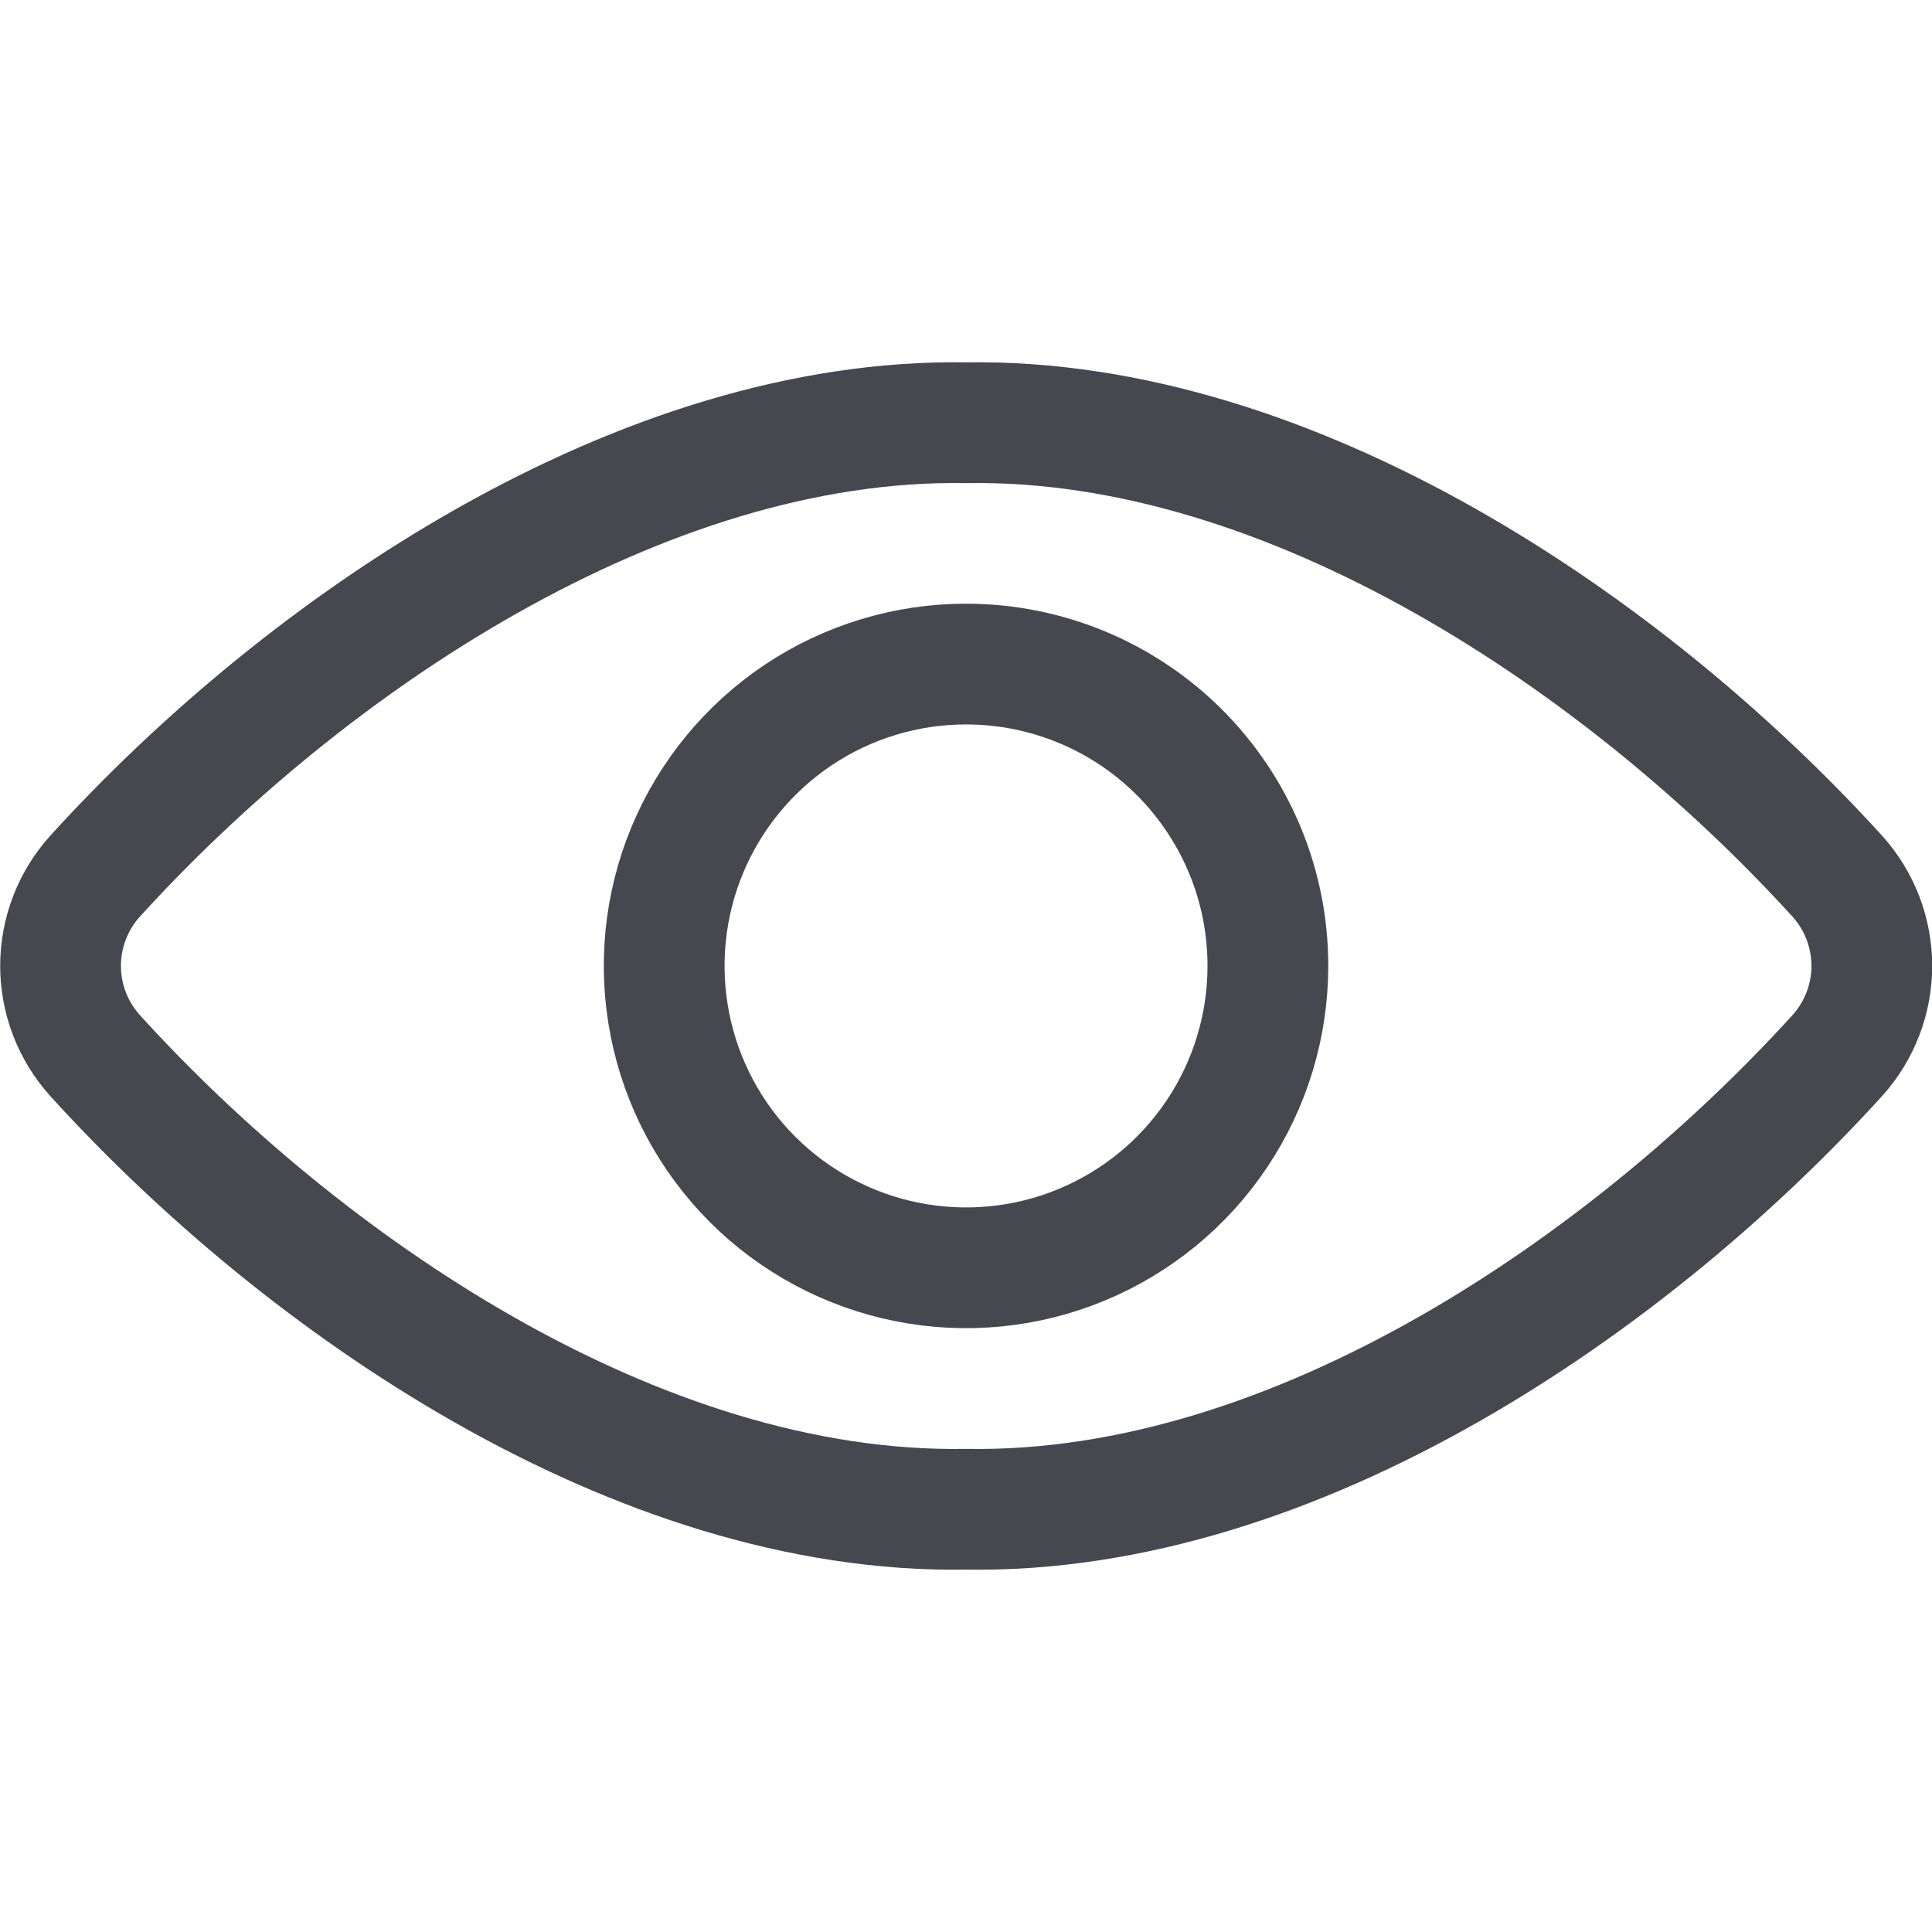 <svg width="32" height="32" viewBox="0 0 32 32" fill="none" xmlns="http://www.w3.org/2000/svg">
<path d="M16.001 7.002C10.626 6.911 5.067 10.667 1.573 14.514C1.206 14.921 1.003 15.45 1.003 15.998C1.003 16.546 1.206 17.074 1.573 17.482C4.991 21.247 10.534 25.09 16.001 24.998C21.467 25.09 27.011 21.247 30.433 17.482C30.8 17.074 31.003 16.546 31.003 15.998C31.003 15.45 30.8 14.921 30.433 14.514C26.934 10.667 21.375 6.911 16.001 7.002Z" stroke="#47474F" stroke-width="2" stroke-linecap="round" stroke-linejoin="round"/>
<path d="M21 16C21 16.989 20.707 17.956 20.157 18.778C19.608 19.6 18.827 20.24 17.913 20.619C16.999 20.997 15.994 21.096 15.024 20.902C14.054 20.709 13.164 20.233 12.464 19.534C11.765 18.834 11.289 17.944 11.097 16.974C10.904 16.004 11.003 14.999 11.381 14.085C11.76 13.171 12.401 12.391 13.223 11.841C14.045 11.292 15.012 10.999 16 10.999C16.657 10.999 17.308 11.128 17.914 11.379C18.521 11.63 19.073 11.999 19.537 12.463C20.001 12.928 20.369 13.479 20.621 14.086C20.872 14.693 21.001 15.343 21 16Z" stroke="#47474F" stroke-width="2" stroke-linecap="round" stroke-linejoin="round"/>
</svg>
